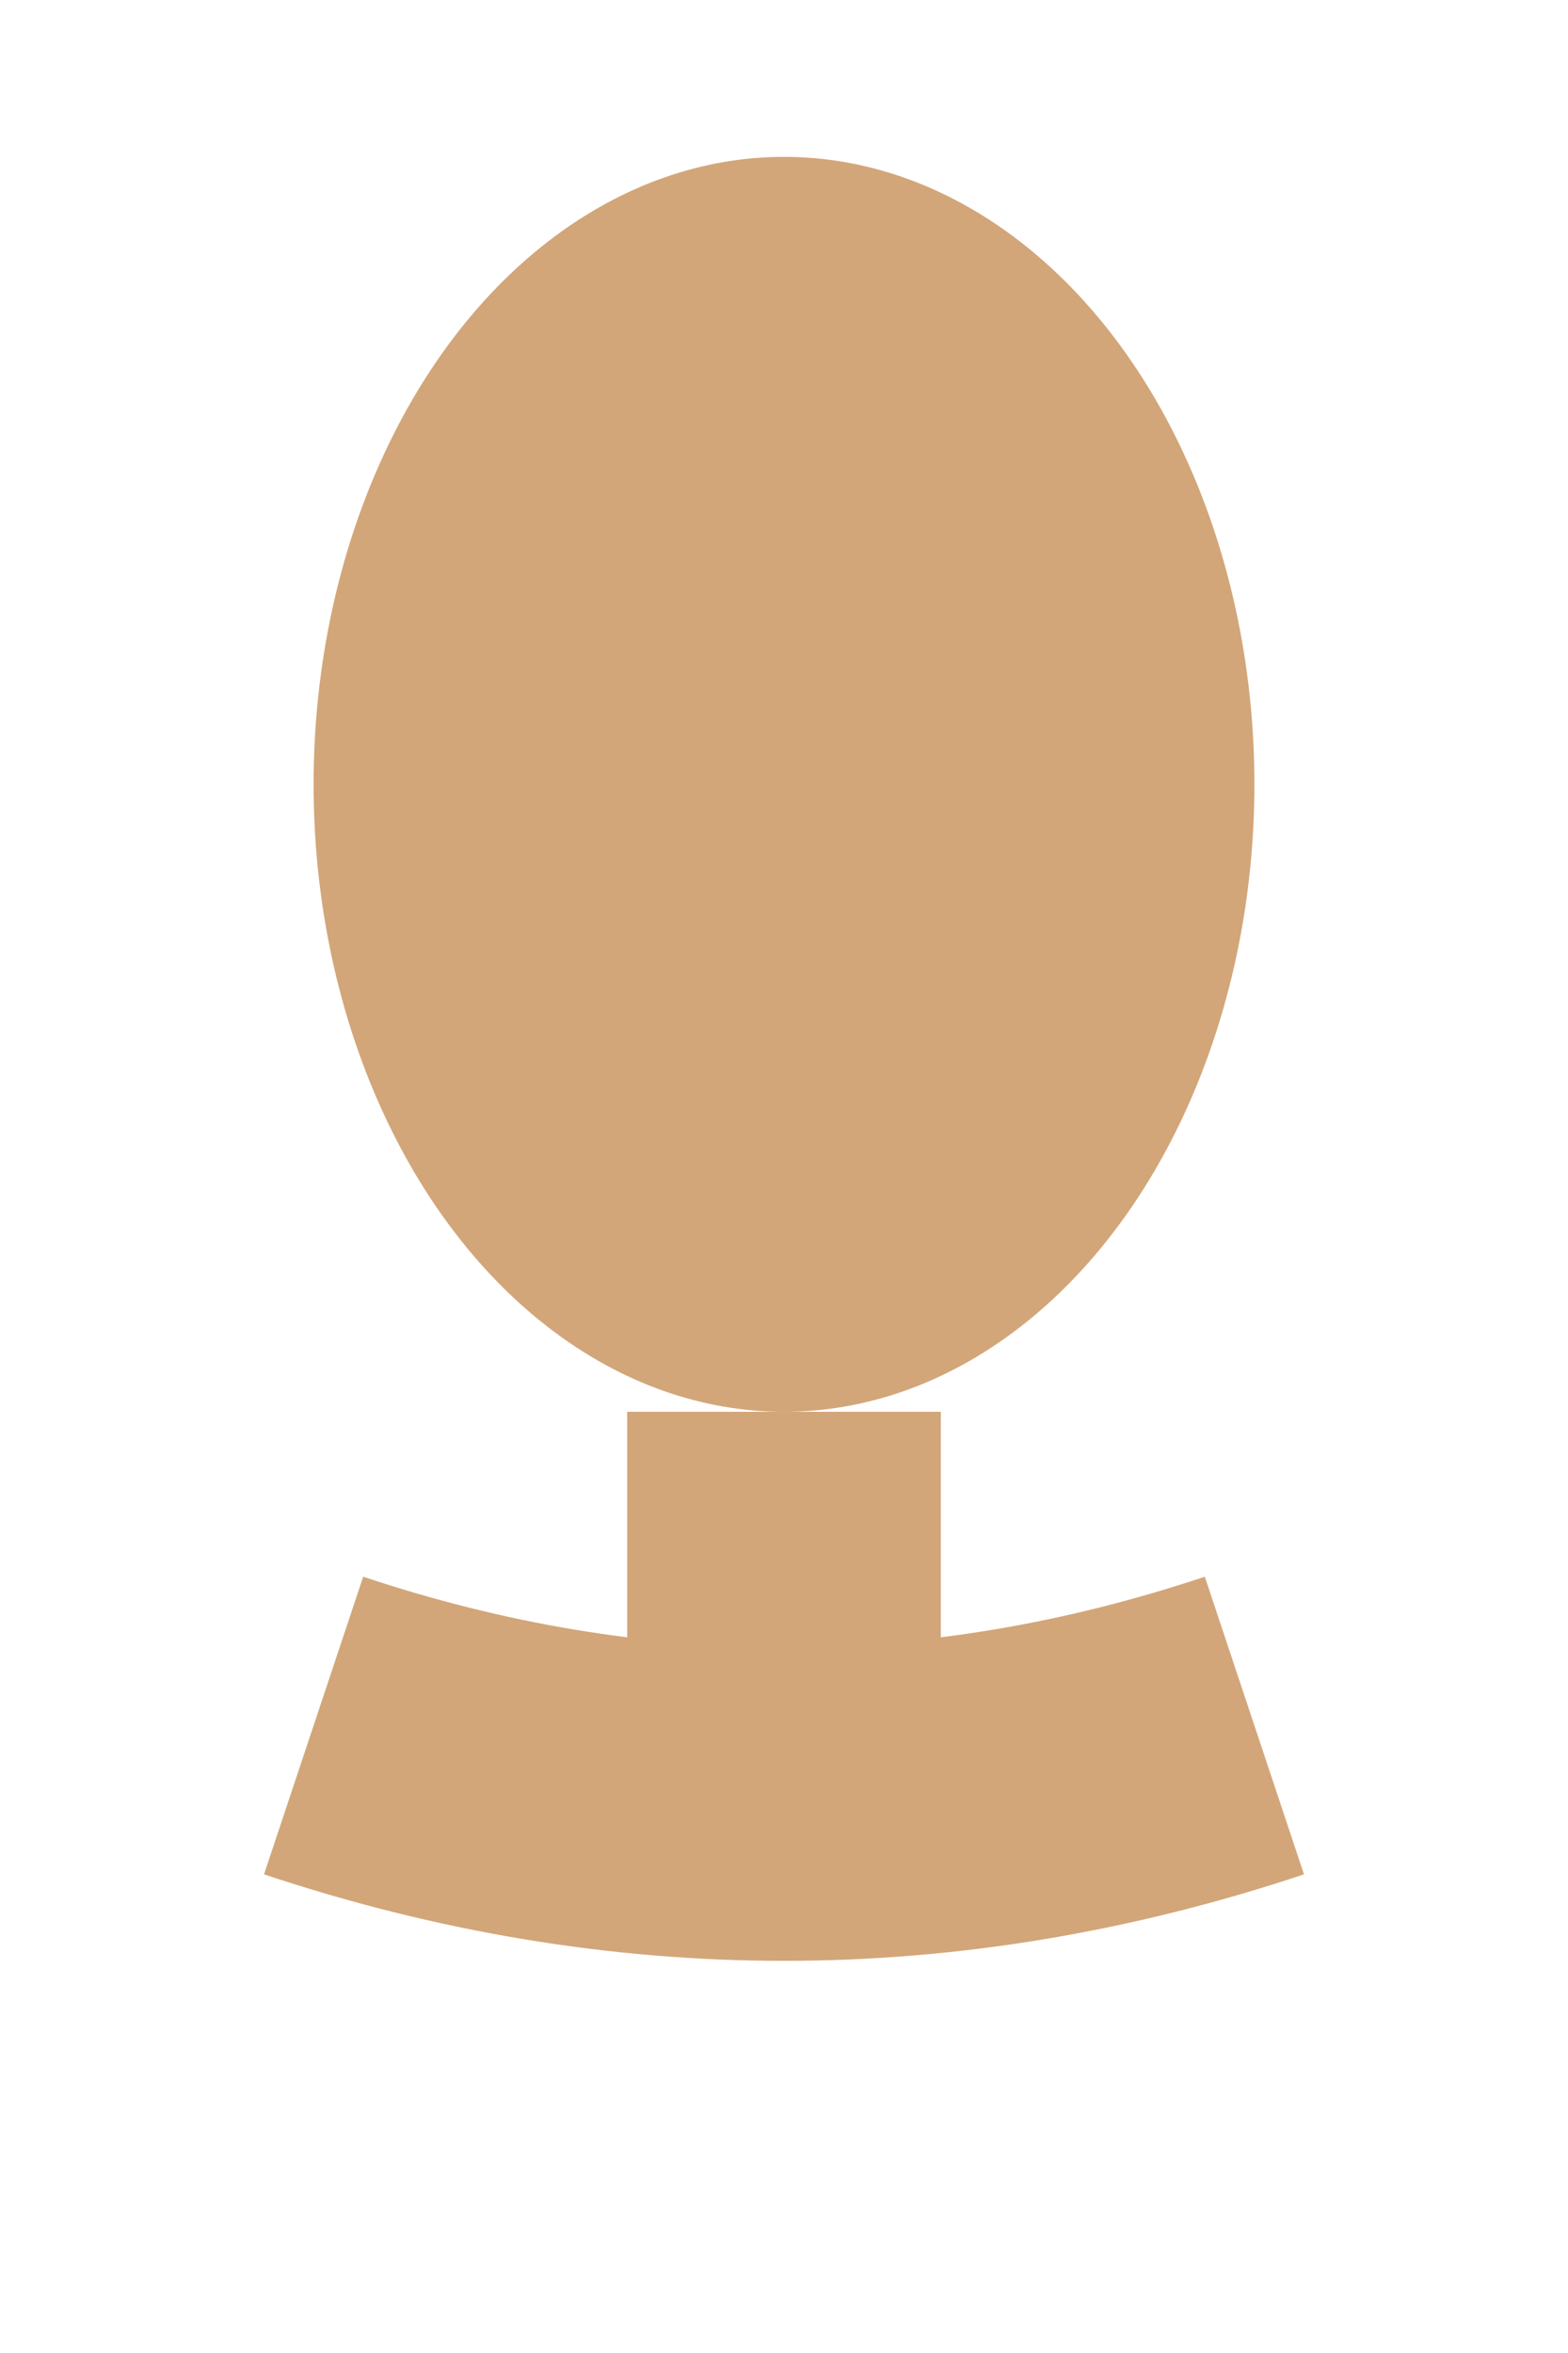 <?xml version="1.0" encoding="UTF-8"?>
<svg width="200" height="300" viewBox="0 0 200 300" xmlns="http://www.w3.org/2000/svg">
  <!-- Head -->
  <ellipse cx="100" cy="100" rx="60" ry="80" fill="#D2A679"/>
  <!-- Neck -->
  <rect x="80" y="180" width="40" height="40" fill="#D2A679"/>
  <!-- Shoulders -->
  <path d="M40 220 Q100 240 160 220" stroke="#D2A679" stroke-width="40" fill="none"/>
</svg> 